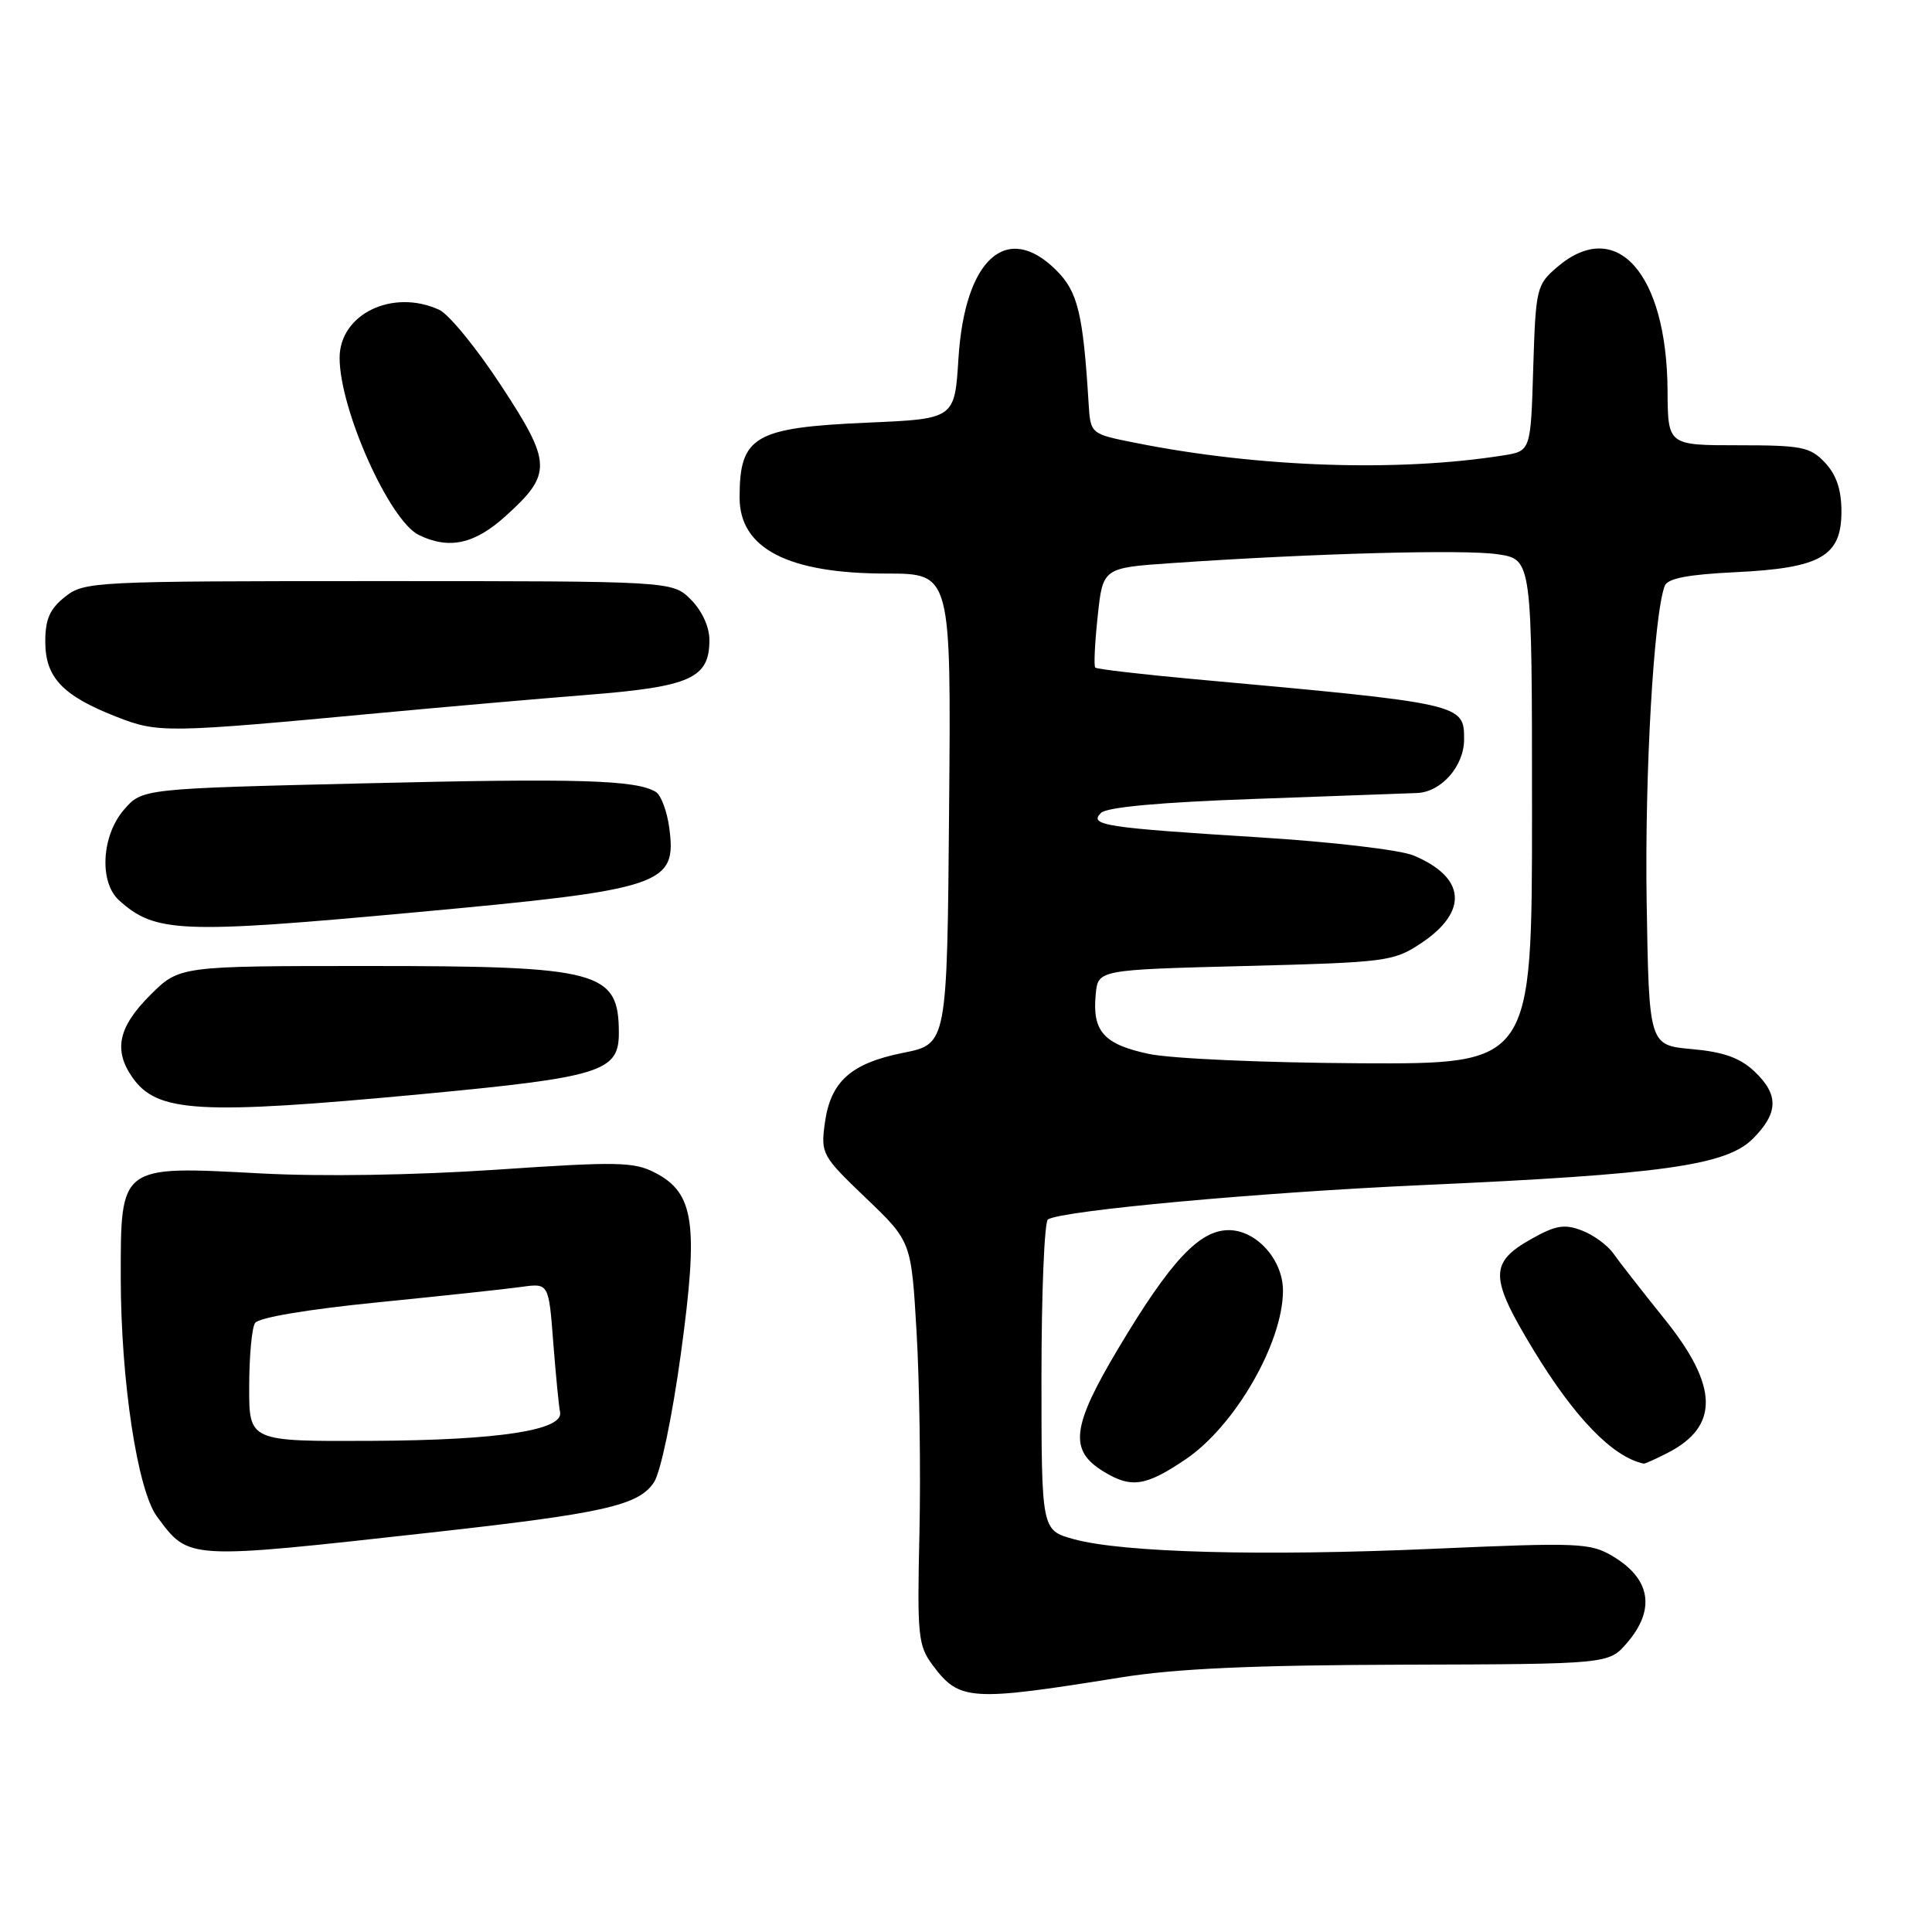 <?xml version="1.0" encoding="UTF-8" standalone="no"?>
<!DOCTYPE svg PUBLIC "-//W3C//DTD SVG 1.1//EN" "http://www.w3.org/Graphics/SVG/1.1/DTD/svg11.dtd" >
<svg xmlns="http://www.w3.org/2000/svg" xmlns:xlink="http://www.w3.org/1999/xlink" version="1.1" viewBox="0 0 256 256">
 <g >
 <path fill="currentColor"
d=" M 148.50 222.27 C 155.81 221.10 165.85 220.64 185.84 220.58 C 213.17 220.50 213.17 220.50 215.59 217.69 C 219.41 213.25 218.73 209.18 213.65 206.18 C 210.71 204.44 209.13 204.38 190.00 205.22 C 167.22 206.23 148.70 205.73 142.25 203.94 C 138.00 202.76 138.00 202.76 138.00 182.44 C 138.00 171.26 138.39 161.88 138.86 161.58 C 140.79 160.39 166.89 158.00 188.50 157.03 C 220.25 155.61 228.72 154.42 232.25 150.90 C 235.68 147.47 235.73 145.03 232.43 141.93 C 230.54 140.16 228.34 139.38 224.18 139.01 C 218.50 138.50 218.50 138.50 218.19 119.50 C 217.92 102.60 219.13 81.43 220.59 77.62 C 220.97 76.64 223.67 76.12 229.93 75.82 C 241.26 75.28 244.00 73.71 244.00 67.79 C 244.00 64.89 243.34 62.93 241.83 61.31 C 239.85 59.22 238.78 59.00 230.33 59.00 C 221.00 59.00 221.00 59.00 220.96 51.75 C 220.86 36.16 214.15 28.67 206.31 35.41 C 203.60 37.74 203.49 38.20 203.16 48.80 C 202.83 59.77 202.83 59.77 199.16 60.35 C 185.17 62.56 166.75 61.93 150.50 58.69 C 144.50 57.50 144.50 57.50 144.25 53.50 C 143.52 41.57 142.82 38.66 139.98 35.83 C 133.42 29.27 127.83 34.29 127.00 47.50 C 126.50 55.50 126.50 55.50 115.00 56.00 C 99.93 56.66 98.00 57.78 98.00 65.93 C 98.00 72.68 104.41 76.00 117.48 76.00 C 126.03 76.00 126.03 76.00 125.76 107.17 C 125.50 138.34 125.50 138.34 119.70 139.50 C 112.73 140.89 110.04 143.31 109.29 148.85 C 108.75 152.88 108.92 153.18 114.74 158.75 C 120.75 164.50 120.75 164.50 121.45 176.50 C 121.84 183.10 122.01 195.10 121.83 203.17 C 121.52 216.78 121.65 218.05 123.59 220.65 C 127.12 225.39 128.56 225.48 148.50 222.27 Z  M 57.00 203.08 C 80.06 200.52 84.63 199.49 86.66 196.40 C 87.54 195.05 89.07 187.75 90.22 179.37 C 92.58 162.12 92.01 158.09 86.80 155.39 C 83.99 153.94 81.82 153.90 65.78 154.99 C 54.94 155.72 42.59 155.92 34.45 155.48 C 15.82 154.48 16.00 154.35 16.00 169.27 C 16.01 182.94 18.21 197.46 20.80 200.95 C 25.07 206.71 24.56 206.68 57.00 203.08 Z  M 157.11 193.36 C 163.64 188.95 170.00 177.92 170.00 171.01 C 170.00 166.92 166.48 163.00 162.81 163.00 C 158.91 163.00 155.08 167.11 148.17 178.69 C 141.98 189.08 141.61 192.18 146.25 195.00 C 149.90 197.23 151.82 196.94 157.11 193.36 Z  M 221.02 192.49 C 227.84 188.97 227.70 183.64 220.56 174.78 C 217.59 171.08 214.53 167.17 213.77 166.08 C 213.00 164.99 211.13 163.62 209.59 163.04 C 207.30 162.16 206.12 162.36 202.91 164.17 C 197.32 167.31 197.36 169.25 203.17 178.84 C 208.64 187.86 213.68 193.06 217.80 193.94 C 217.96 193.97 219.41 193.32 221.02 192.49 Z  M 55.97 144.97 C 79.61 142.74 82.00 142.00 82.00 136.91 C 82.00 128.66 79.55 128.00 48.73 128.00 C 23.76 128.00 23.76 128.00 19.88 131.88 C 15.67 136.09 15.02 139.15 17.54 142.76 C 20.82 147.44 26.32 147.75 55.97 144.97 Z  M 55.00 120.89 C 87.94 117.86 89.70 117.28 88.68 109.68 C 88.39 107.50 87.59 105.37 86.91 104.94 C 84.32 103.34 76.60 103.11 48.16 103.80 C 18.83 104.50 18.83 104.50 16.41 107.31 C 13.45 110.75 13.12 116.90 15.77 119.29 C 20.55 123.62 23.91 123.76 55.00 120.89 Z  M 50.50 94.46 C 58.75 93.69 71.07 92.61 77.87 92.07 C 91.53 90.99 94.00 89.87 94.00 84.80 C 94.00 83.06 93.02 80.93 91.55 79.45 C 89.09 77.00 89.09 77.00 50.18 77.00 C 12.33 77.00 11.20 77.06 8.63 79.07 C 6.60 80.68 6.00 82.02 6.00 85.03 C 6.00 89.77 8.30 92.19 15.44 94.98 C 20.98 97.15 21.97 97.13 50.50 94.46 Z  M 67.01 68.37 C 73.20 62.78 73.14 61.35 66.36 51.03 C 63.14 46.12 59.47 41.63 58.20 41.05 C 52.03 38.22 45.00 41.61 45.00 47.42 C 45.00 54.24 51.60 68.99 55.50 70.89 C 59.51 72.84 62.88 72.11 67.01 68.37 Z  M 152.18 139.64 C 146.24 138.37 144.71 136.64 145.19 131.73 C 145.50 128.50 145.50 128.50 165.00 128.00 C 183.71 127.52 184.65 127.40 188.27 125.00 C 194.61 120.80 194.23 116.25 187.31 113.36 C 185.54 112.61 176.44 111.55 166.81 110.95 C 146.33 109.67 144.25 109.35 145.88 107.72 C 146.65 106.95 153.77 106.30 166.28 105.86 C 176.85 105.48 186.51 105.13 187.75 105.08 C 190.97 104.96 194.00 101.52 194.00 97.98 C 194.00 93.25 193.94 93.23 158.00 89.97 C 151.12 89.34 145.33 88.66 145.13 88.46 C 144.92 88.26 145.07 85.20 145.45 81.66 C 146.13 75.24 146.13 75.24 155.32 74.61 C 174.08 73.32 194.02 72.78 198.44 73.44 C 203.00 74.12 203.00 74.12 203.00 107.56 C 203.00 141.00 203.00 141.00 180.25 140.89 C 167.50 140.82 155.16 140.28 152.18 139.64 Z  M 33.02 183.75 C 33.02 179.76 33.37 175.96 33.79 175.31 C 34.24 174.59 40.72 173.50 50.02 172.57 C 58.54 171.72 67.12 170.80 69.10 170.52 C 72.71 170.02 72.71 170.02 73.31 177.89 C 73.65 182.22 74.05 186.36 74.21 187.10 C 74.73 189.51 66.10 190.84 49.25 190.92 C 33.00 191.00 33.00 191.00 33.02 183.75 Z "/>
</g>
</svg>